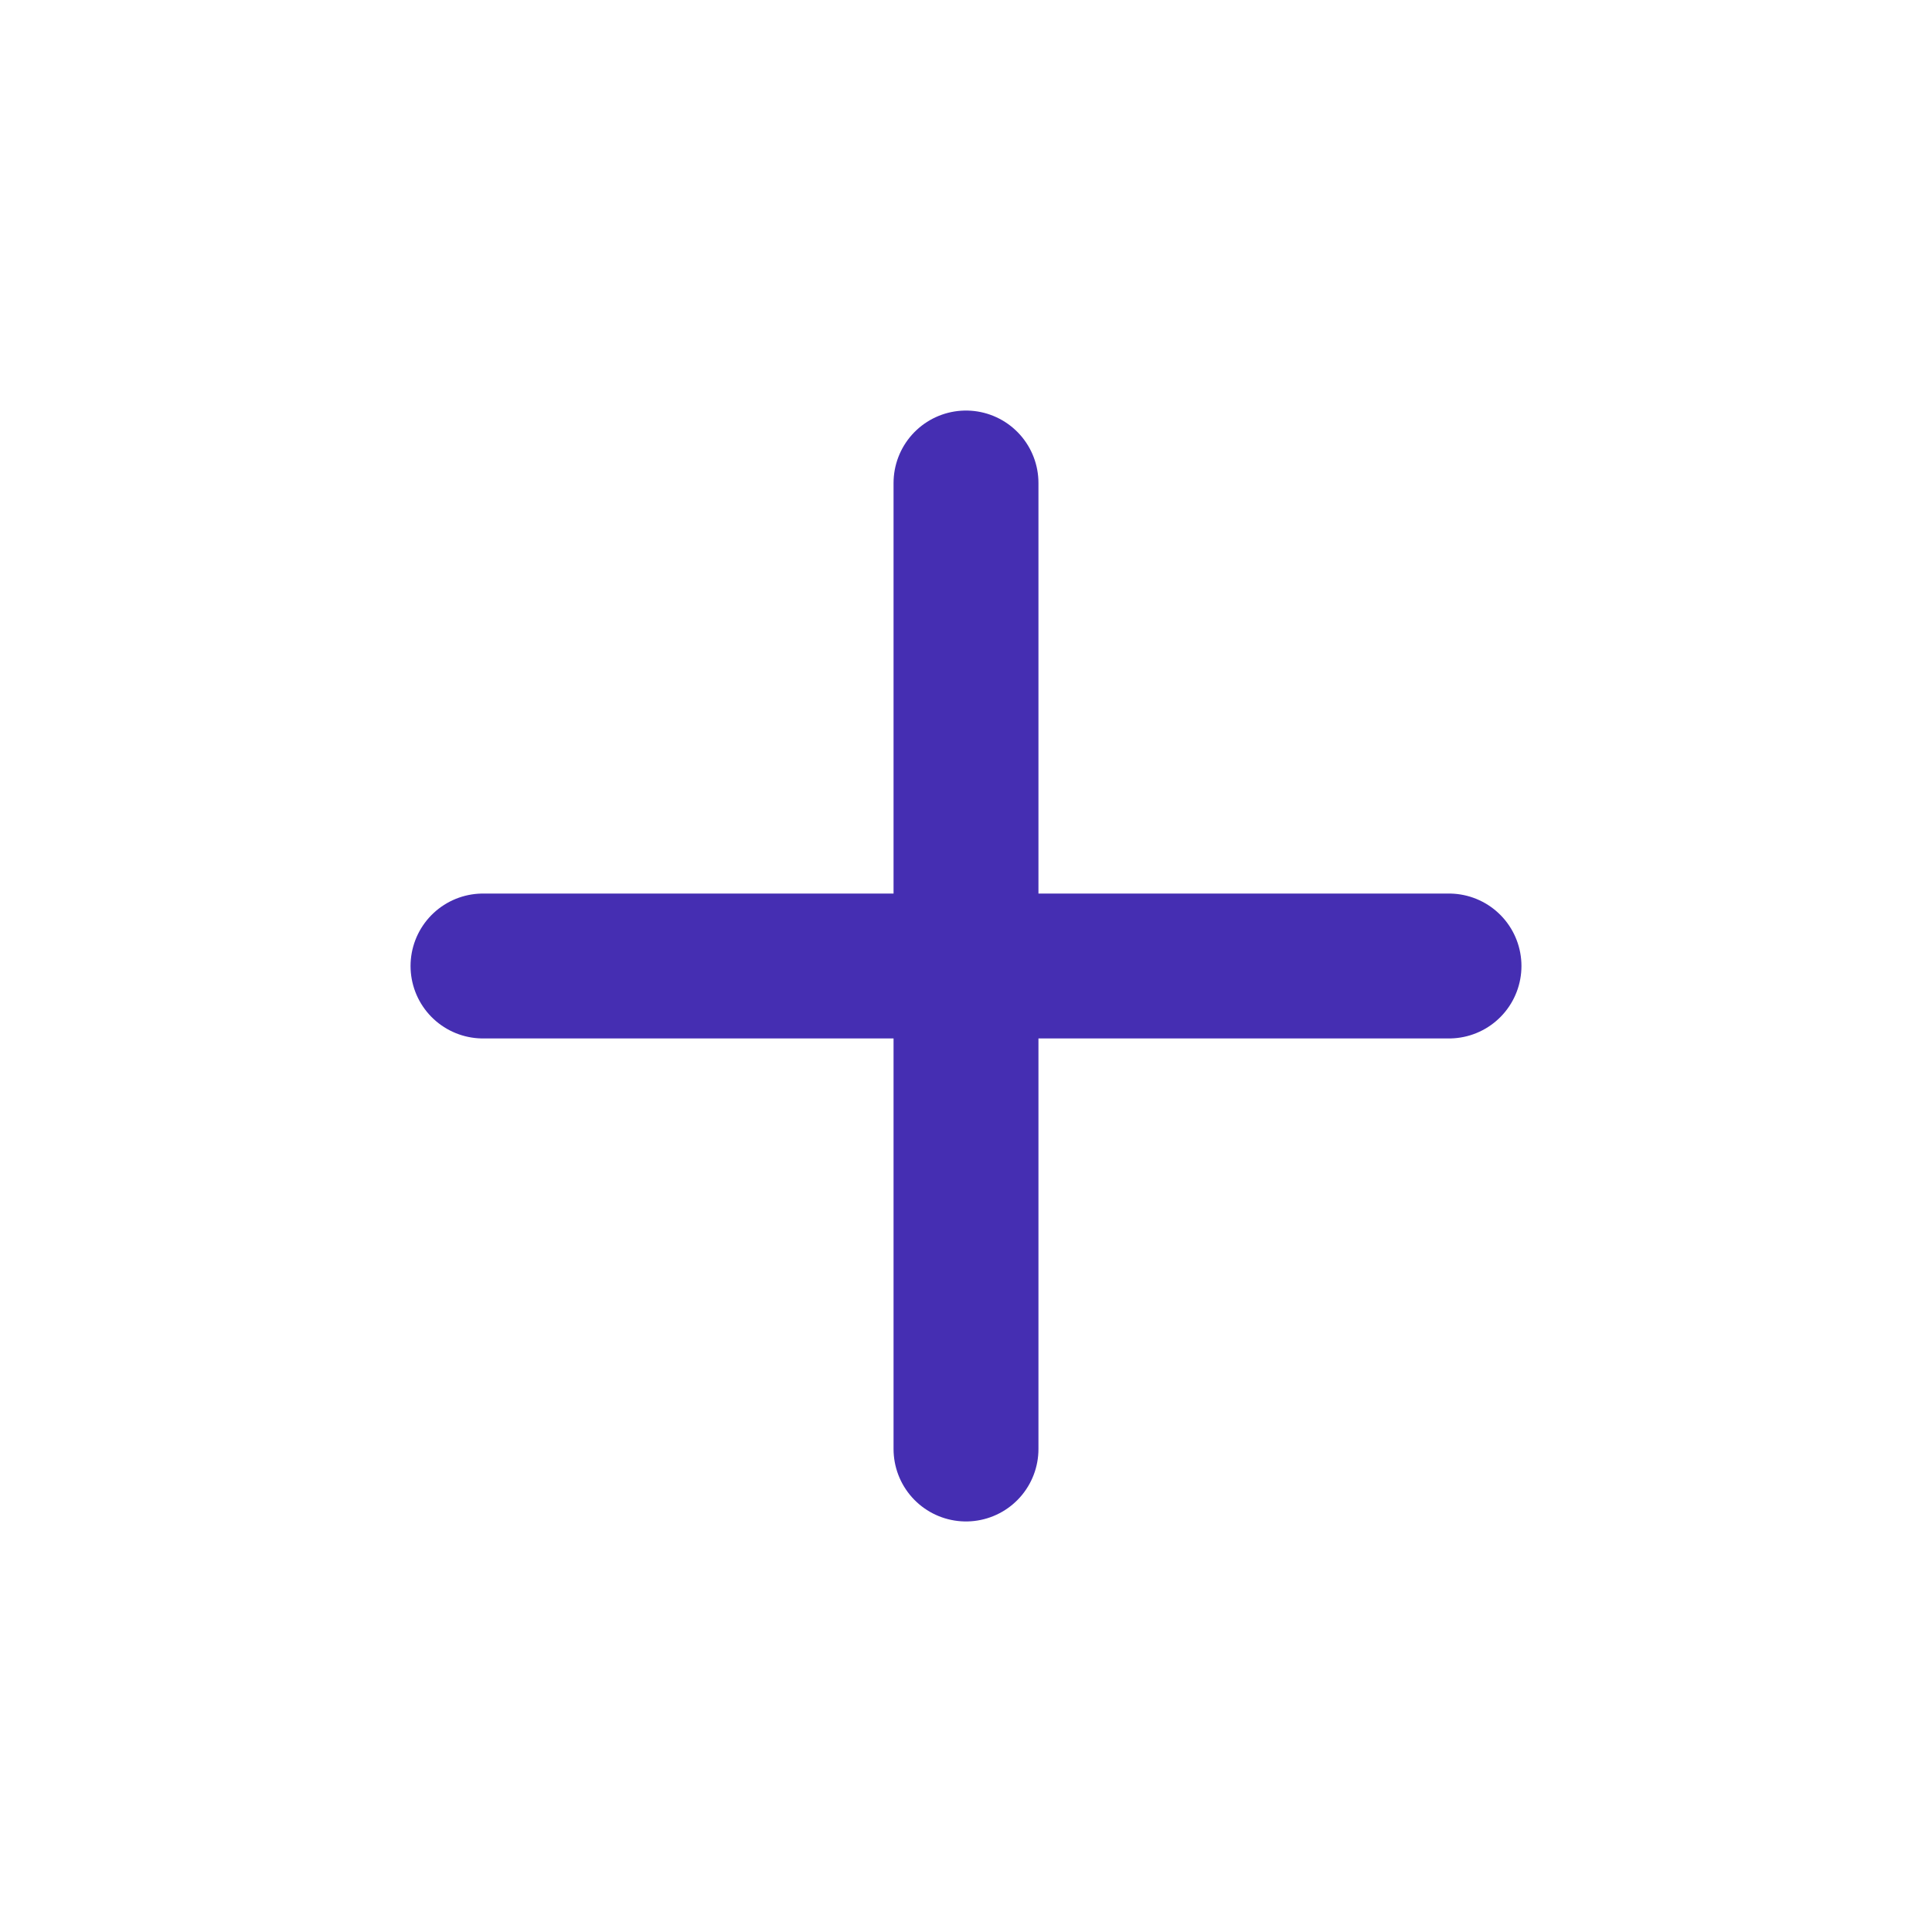 <svg width="20" height="20" viewBox="0 0 20 20" fill="none" xmlns="http://www.w3.org/2000/svg">
<path d="M15 10H5" stroke="#452EB2" stroke-width="1.5" stroke-miterlimit="10" stroke-linecap="round" stroke-linejoin="round"/>
<path d="M10 5V15" stroke="#452EB2" stroke-width="1.5" stroke-miterlimit="10" stroke-linecap="round" stroke-linejoin="round"/>
</svg>
